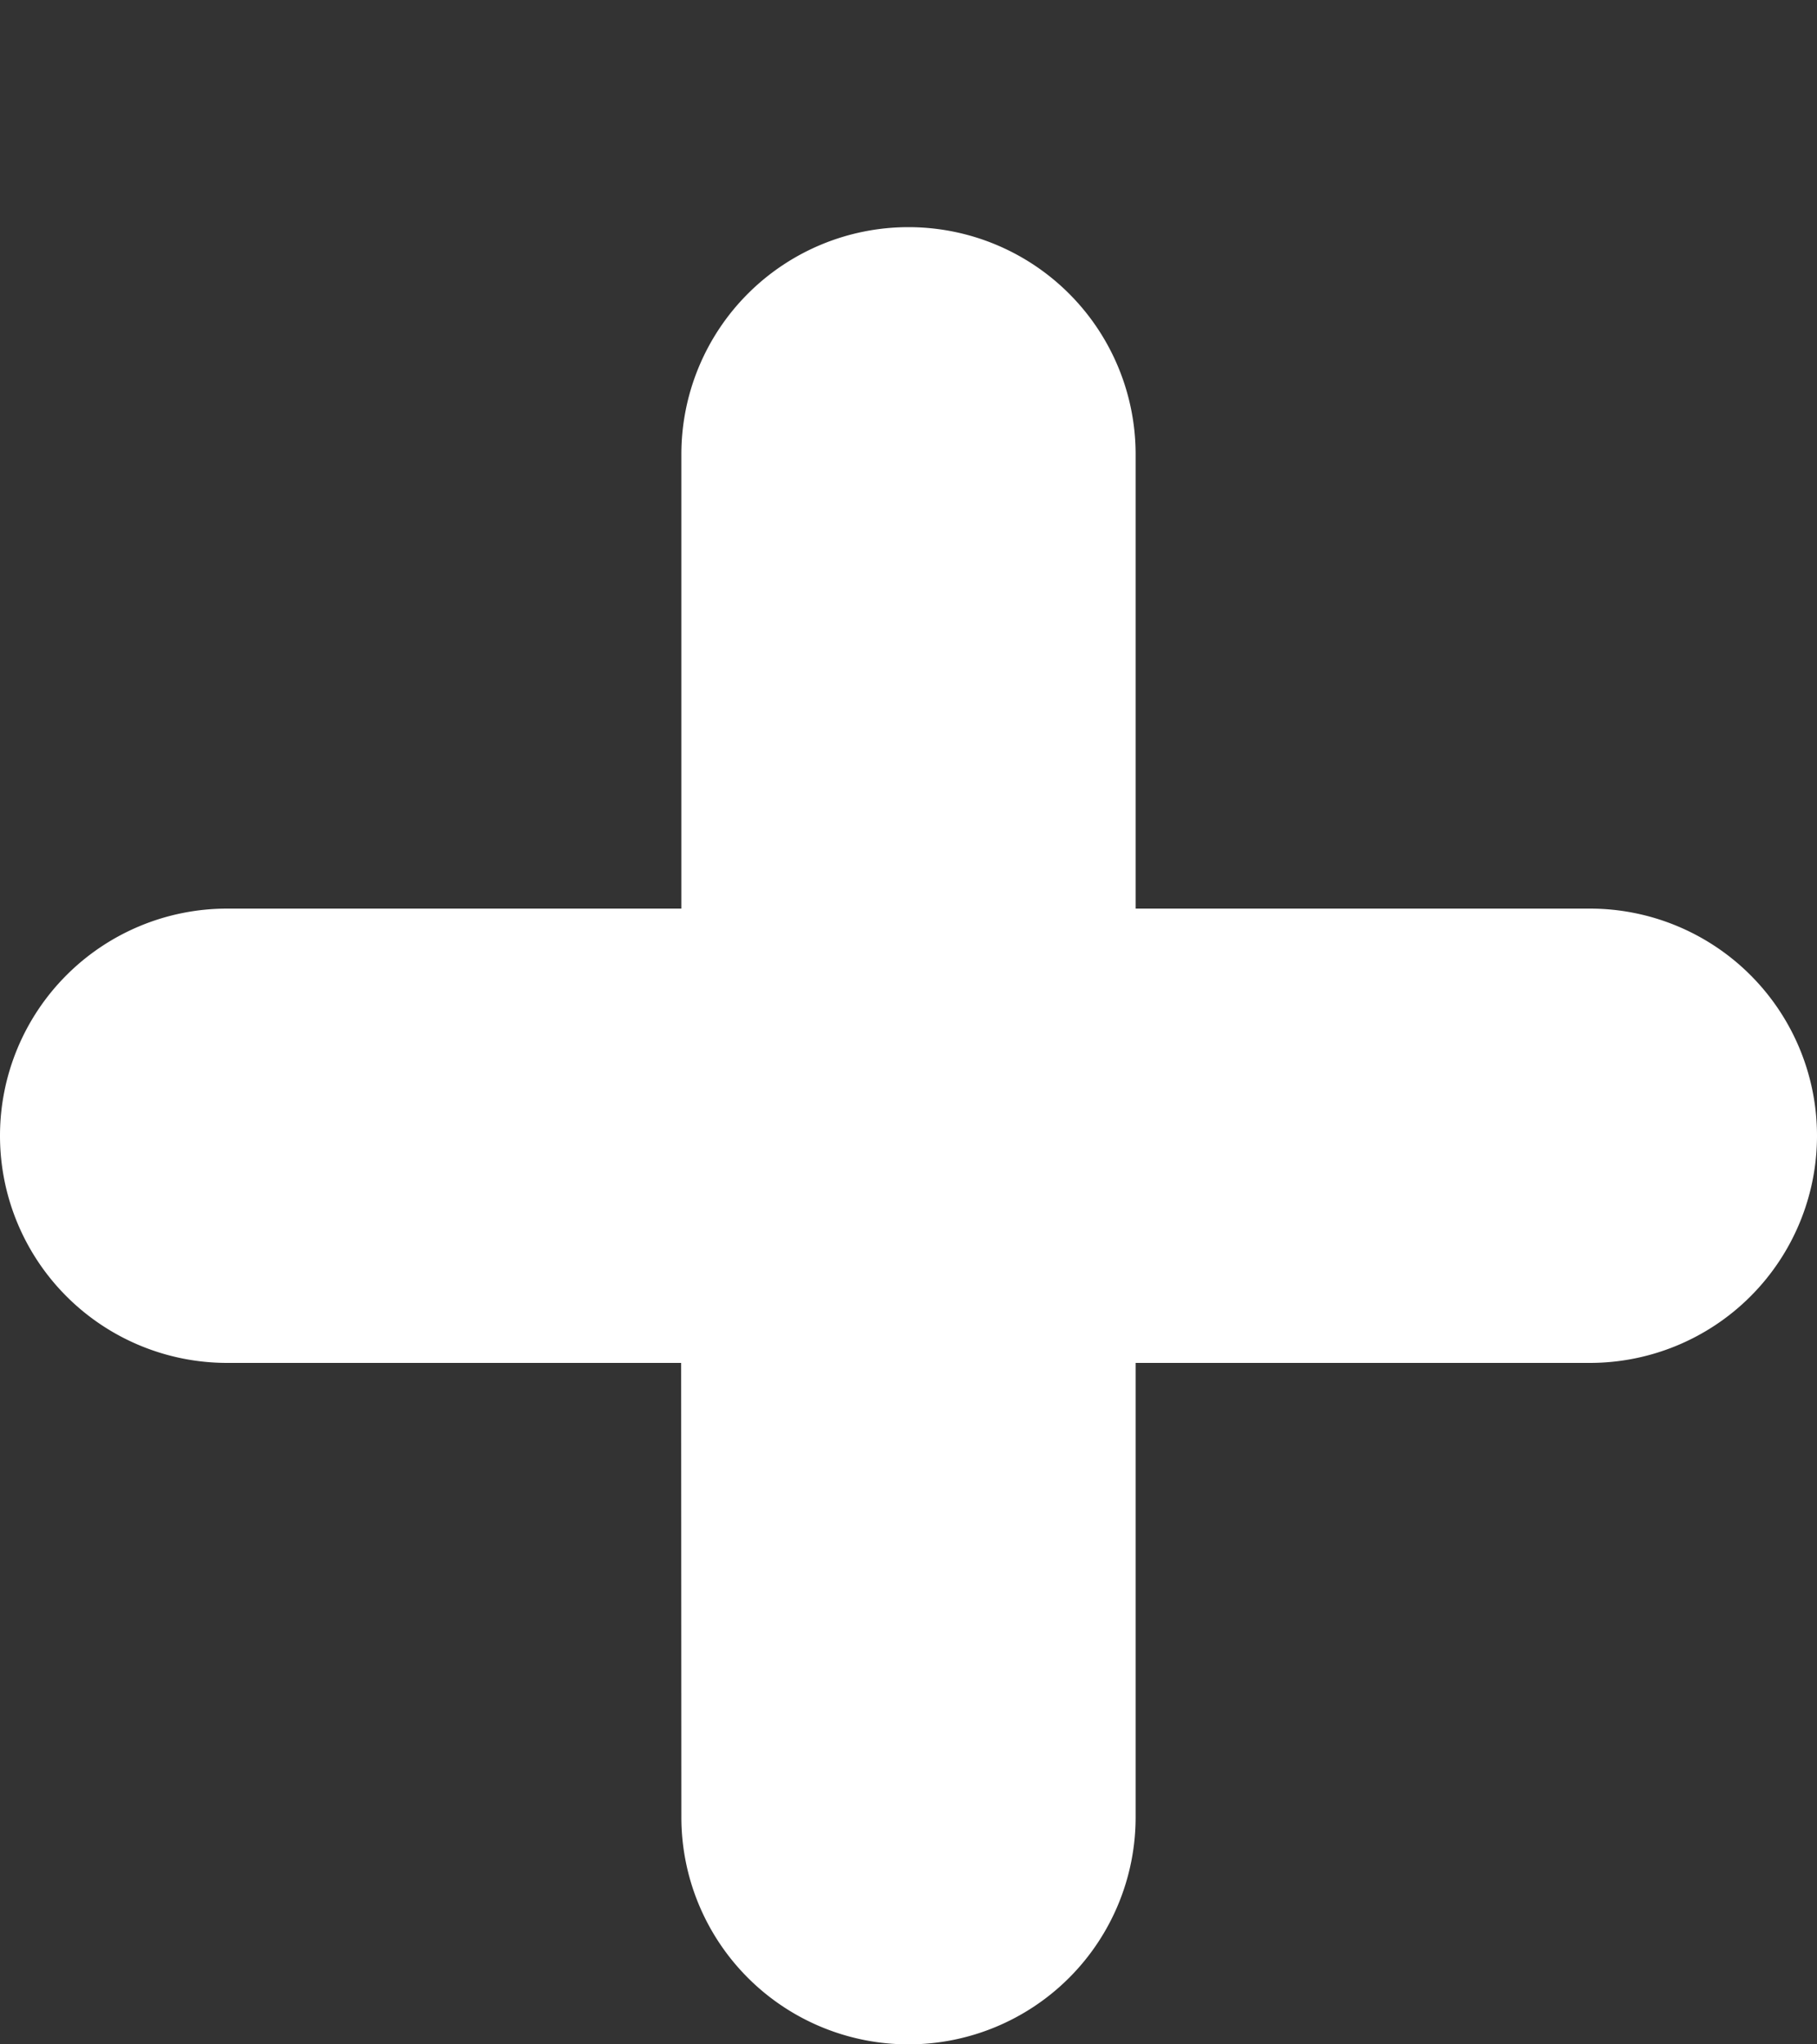 <svg xmlns="http://www.w3.org/2000/svg" width="8" height="9" viewBox="0 0 8 9"><rect x="0" y="0" width="8" height="9" fill="#333333" stroke="none"/><path fill="#FFF" d="M4 1a1 1 0 0 1 1 1v2h2a1 1 0 1 1 0 2H5v2a1 1 0 1 1-2 0l-.001-2H1a1 1 0 1 1 0-2h2V2a1 1 0 0 1 1-1z"/></svg>